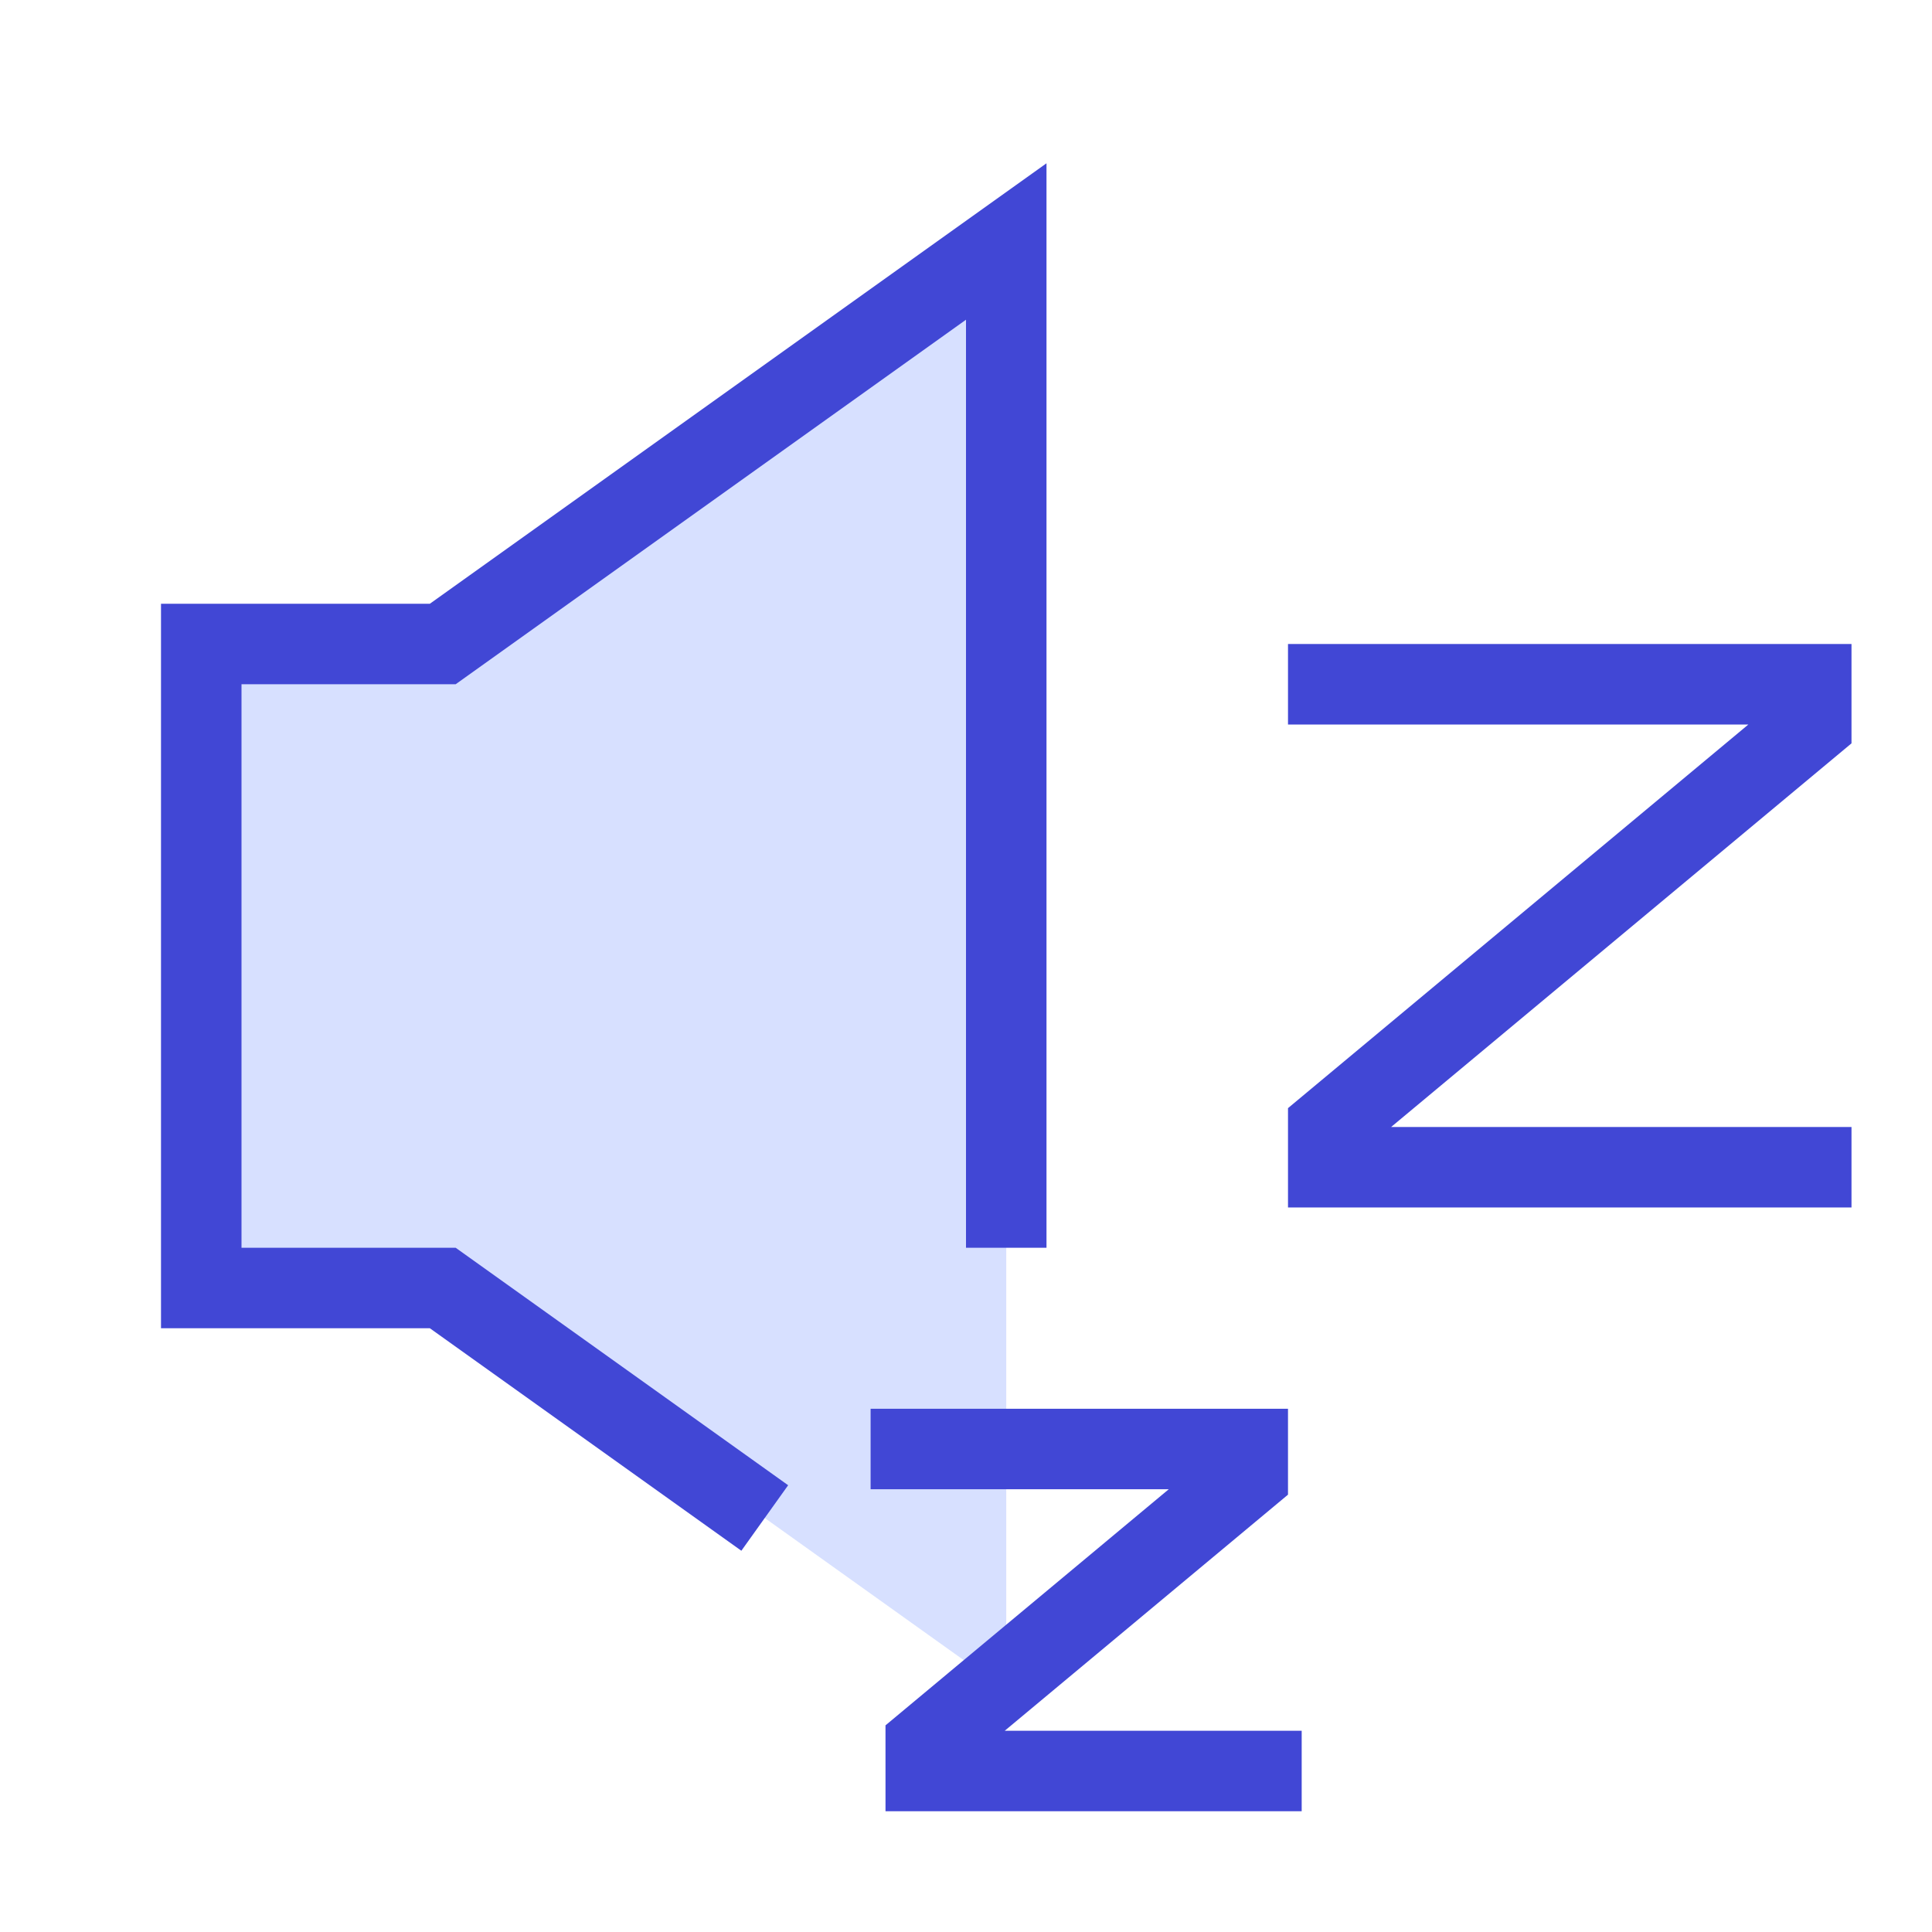 <svg xmlns="http://www.w3.org/2000/svg" fill="none" viewBox="0 0 24 24" id="Volume-Sleep--Streamline-Sharp">
  <desc>
    Volume Sleep Streamline Icon: https://streamlinehq.com
  </desc>
  <g id="volume-sleep--volume-sleep-speaker-music-mute-audio-entertainment">
    <path id="Union" fill="#d7e0ff" d="m12.5 3 -7 5 -3 0v8l3 0 7 5 0 -18Z" stroke-width="1"></path>
    <path id="Union_2" stroke="#4147d5" d="M12.5 15.5V3l-7 5 -3 0v8l3 0 4 2.857" stroke-width="1"></path>
    <path id="Vector 2952" stroke="#4147d5" d="M16 8.5h6.5V9l-6 5v0.5H23" stroke-width="1"></path>
    <path id="Vector 2953" stroke="#4147d5" d="M10.815 18H15.5v0.333l-4 3.334V22h4.67" stroke-width="1"></path>
  </g>
</svg>
